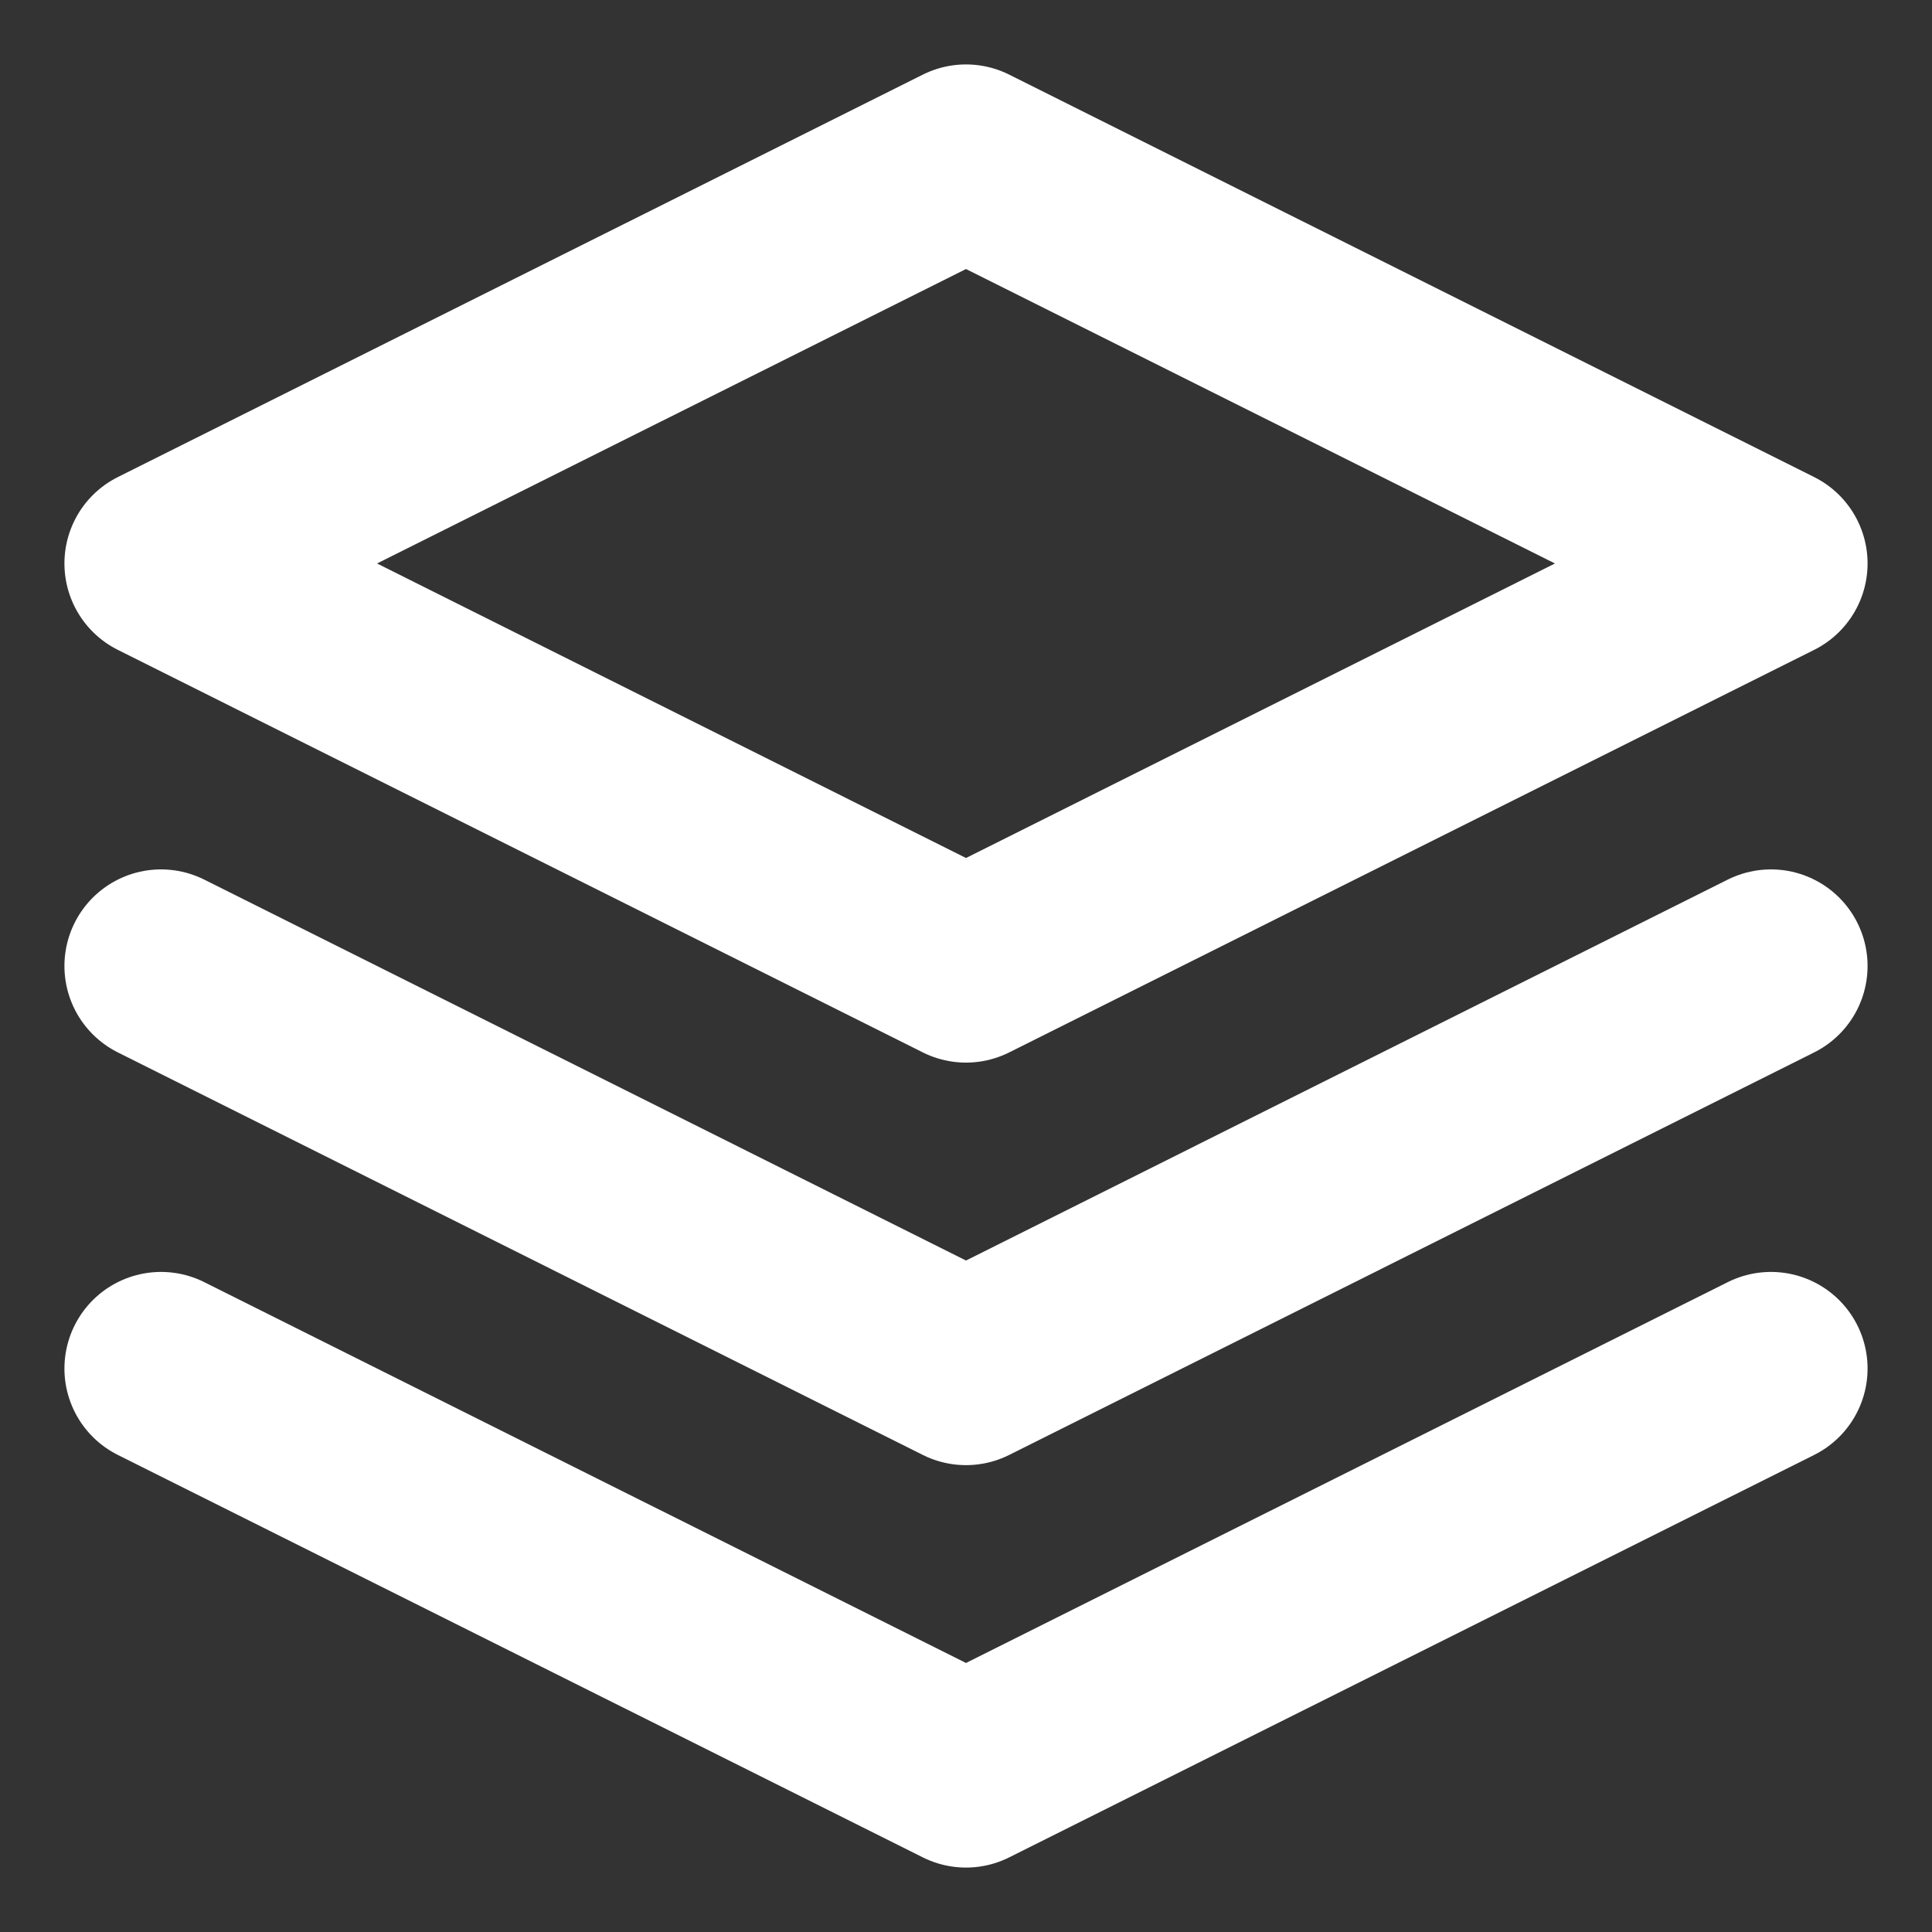 <svg width="20" height="20" viewBox="0 0 20 20" fill="none" xmlns="http://www.w3.org/2000/svg">
<rect x="0" y="0" width="20" height="20" fill="#333333" stroke="none"/>
<path d="M10 1.667L1.667 5.833L10 10L18.333 5.833L10 1.667Z" stroke="white" stroke-width="2" stroke-linecap="round" stroke-linejoin="round"/>
<path d="M1.667 14.167L10 18.333L18.333 14.167" stroke="white" stroke-width="2" stroke-linecap="round" stroke-linejoin="round"/>
<path d="M1.667 10L10 14.167L18.333 10" stroke="white" stroke-width="2" stroke-linecap="round" stroke-linejoin="round"/>
</svg>
